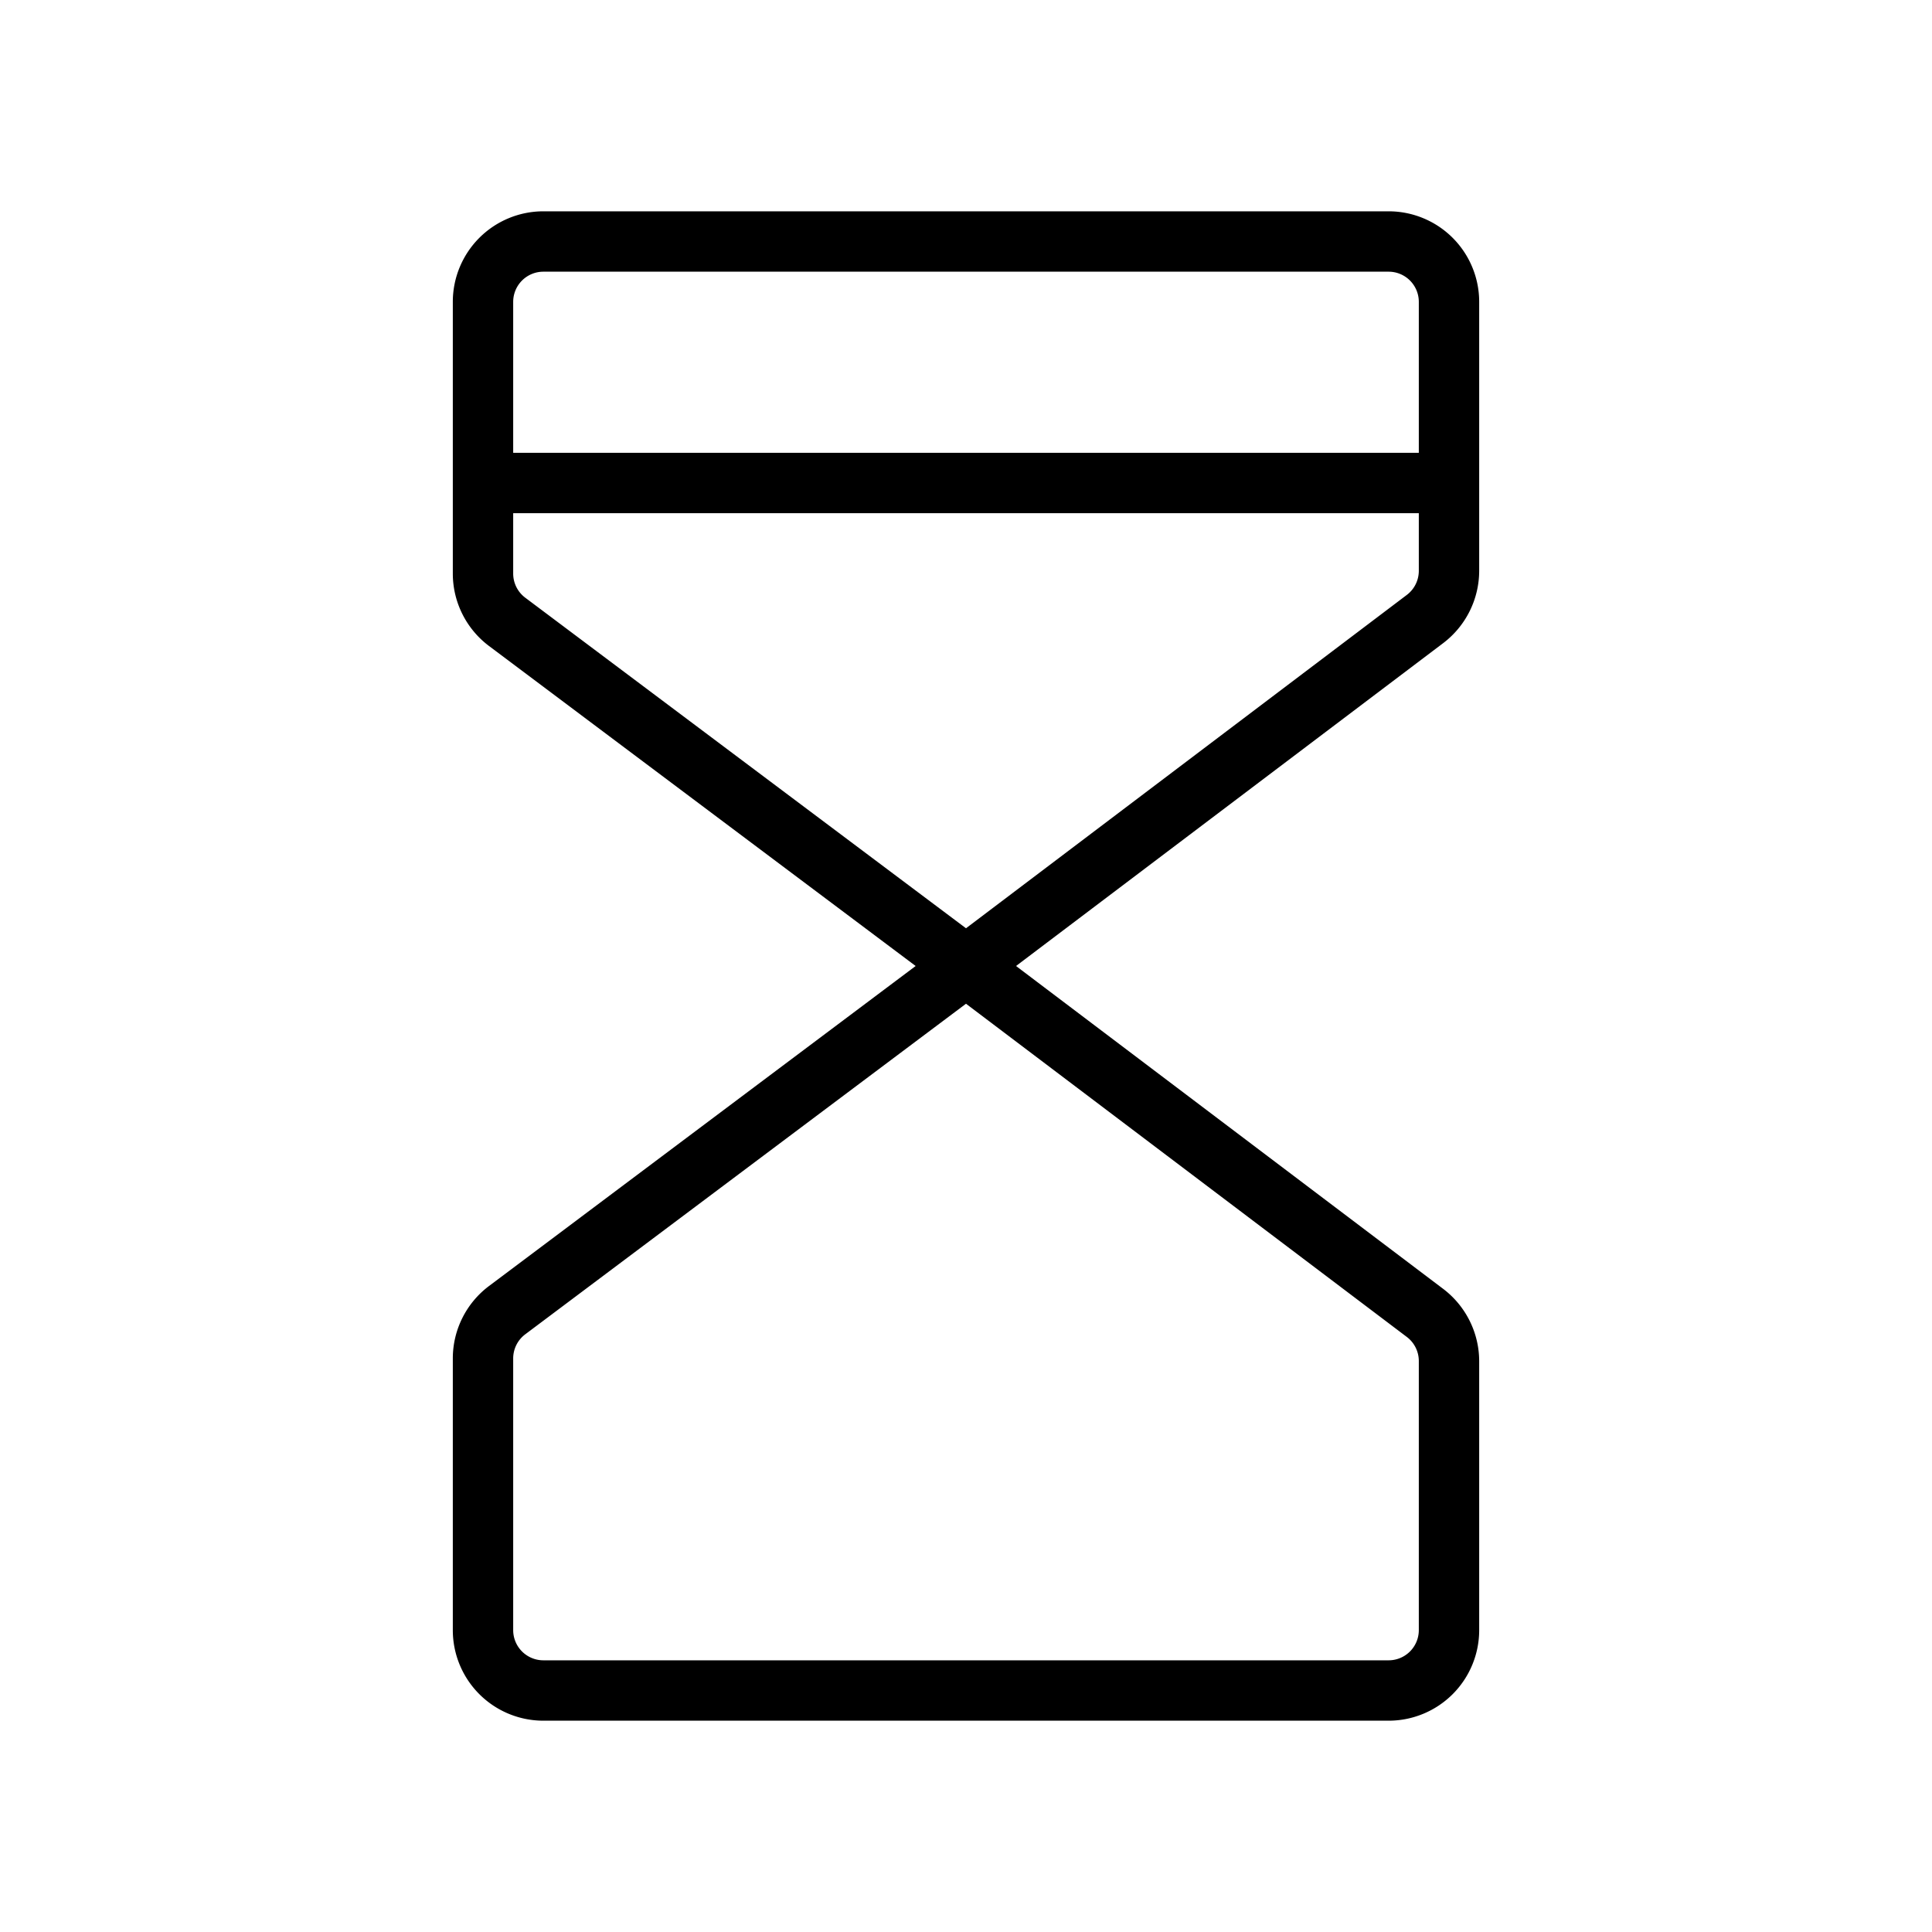 <svg xmlns="http://www.w3.org/2000/svg" width="24" height="24" viewBox="0 0 256 256">
    <path d="M184,28H72A12,12,0,0,0,60,40V76a12,12,0,0,0,4.8,9.6L121.33,128,64.8,170.4A12,12,0,0,0,60,180v36a12,12,0,0,0,12,12H184a12,12,0,0,0,12-12V180.36a12.05,12.05,0,0,0-4.76-9.57L134.63,128l56.61-42.79A12.05,12.05,0,0,0,196,75.64V40A12,12,0,0,0,184,28ZM72,36H184a4,4,0,0,1,4,4V60H68V40A4,4,0,0,1,72,36ZM188,180.36V216a4,4,0,0,1-4,4H72a4,4,0,0,1-4-4V180a4,4,0,0,1,1.6-3.2L128,133l58.42,44.16A4,4,0,0,1,188,180.36ZM186.41,78.83,128,123,69.6,79.2A4,4,0,0,1,68,76V68H188v7.64A4,4,0,0,1,186.41,78.83Z"/>
</svg>